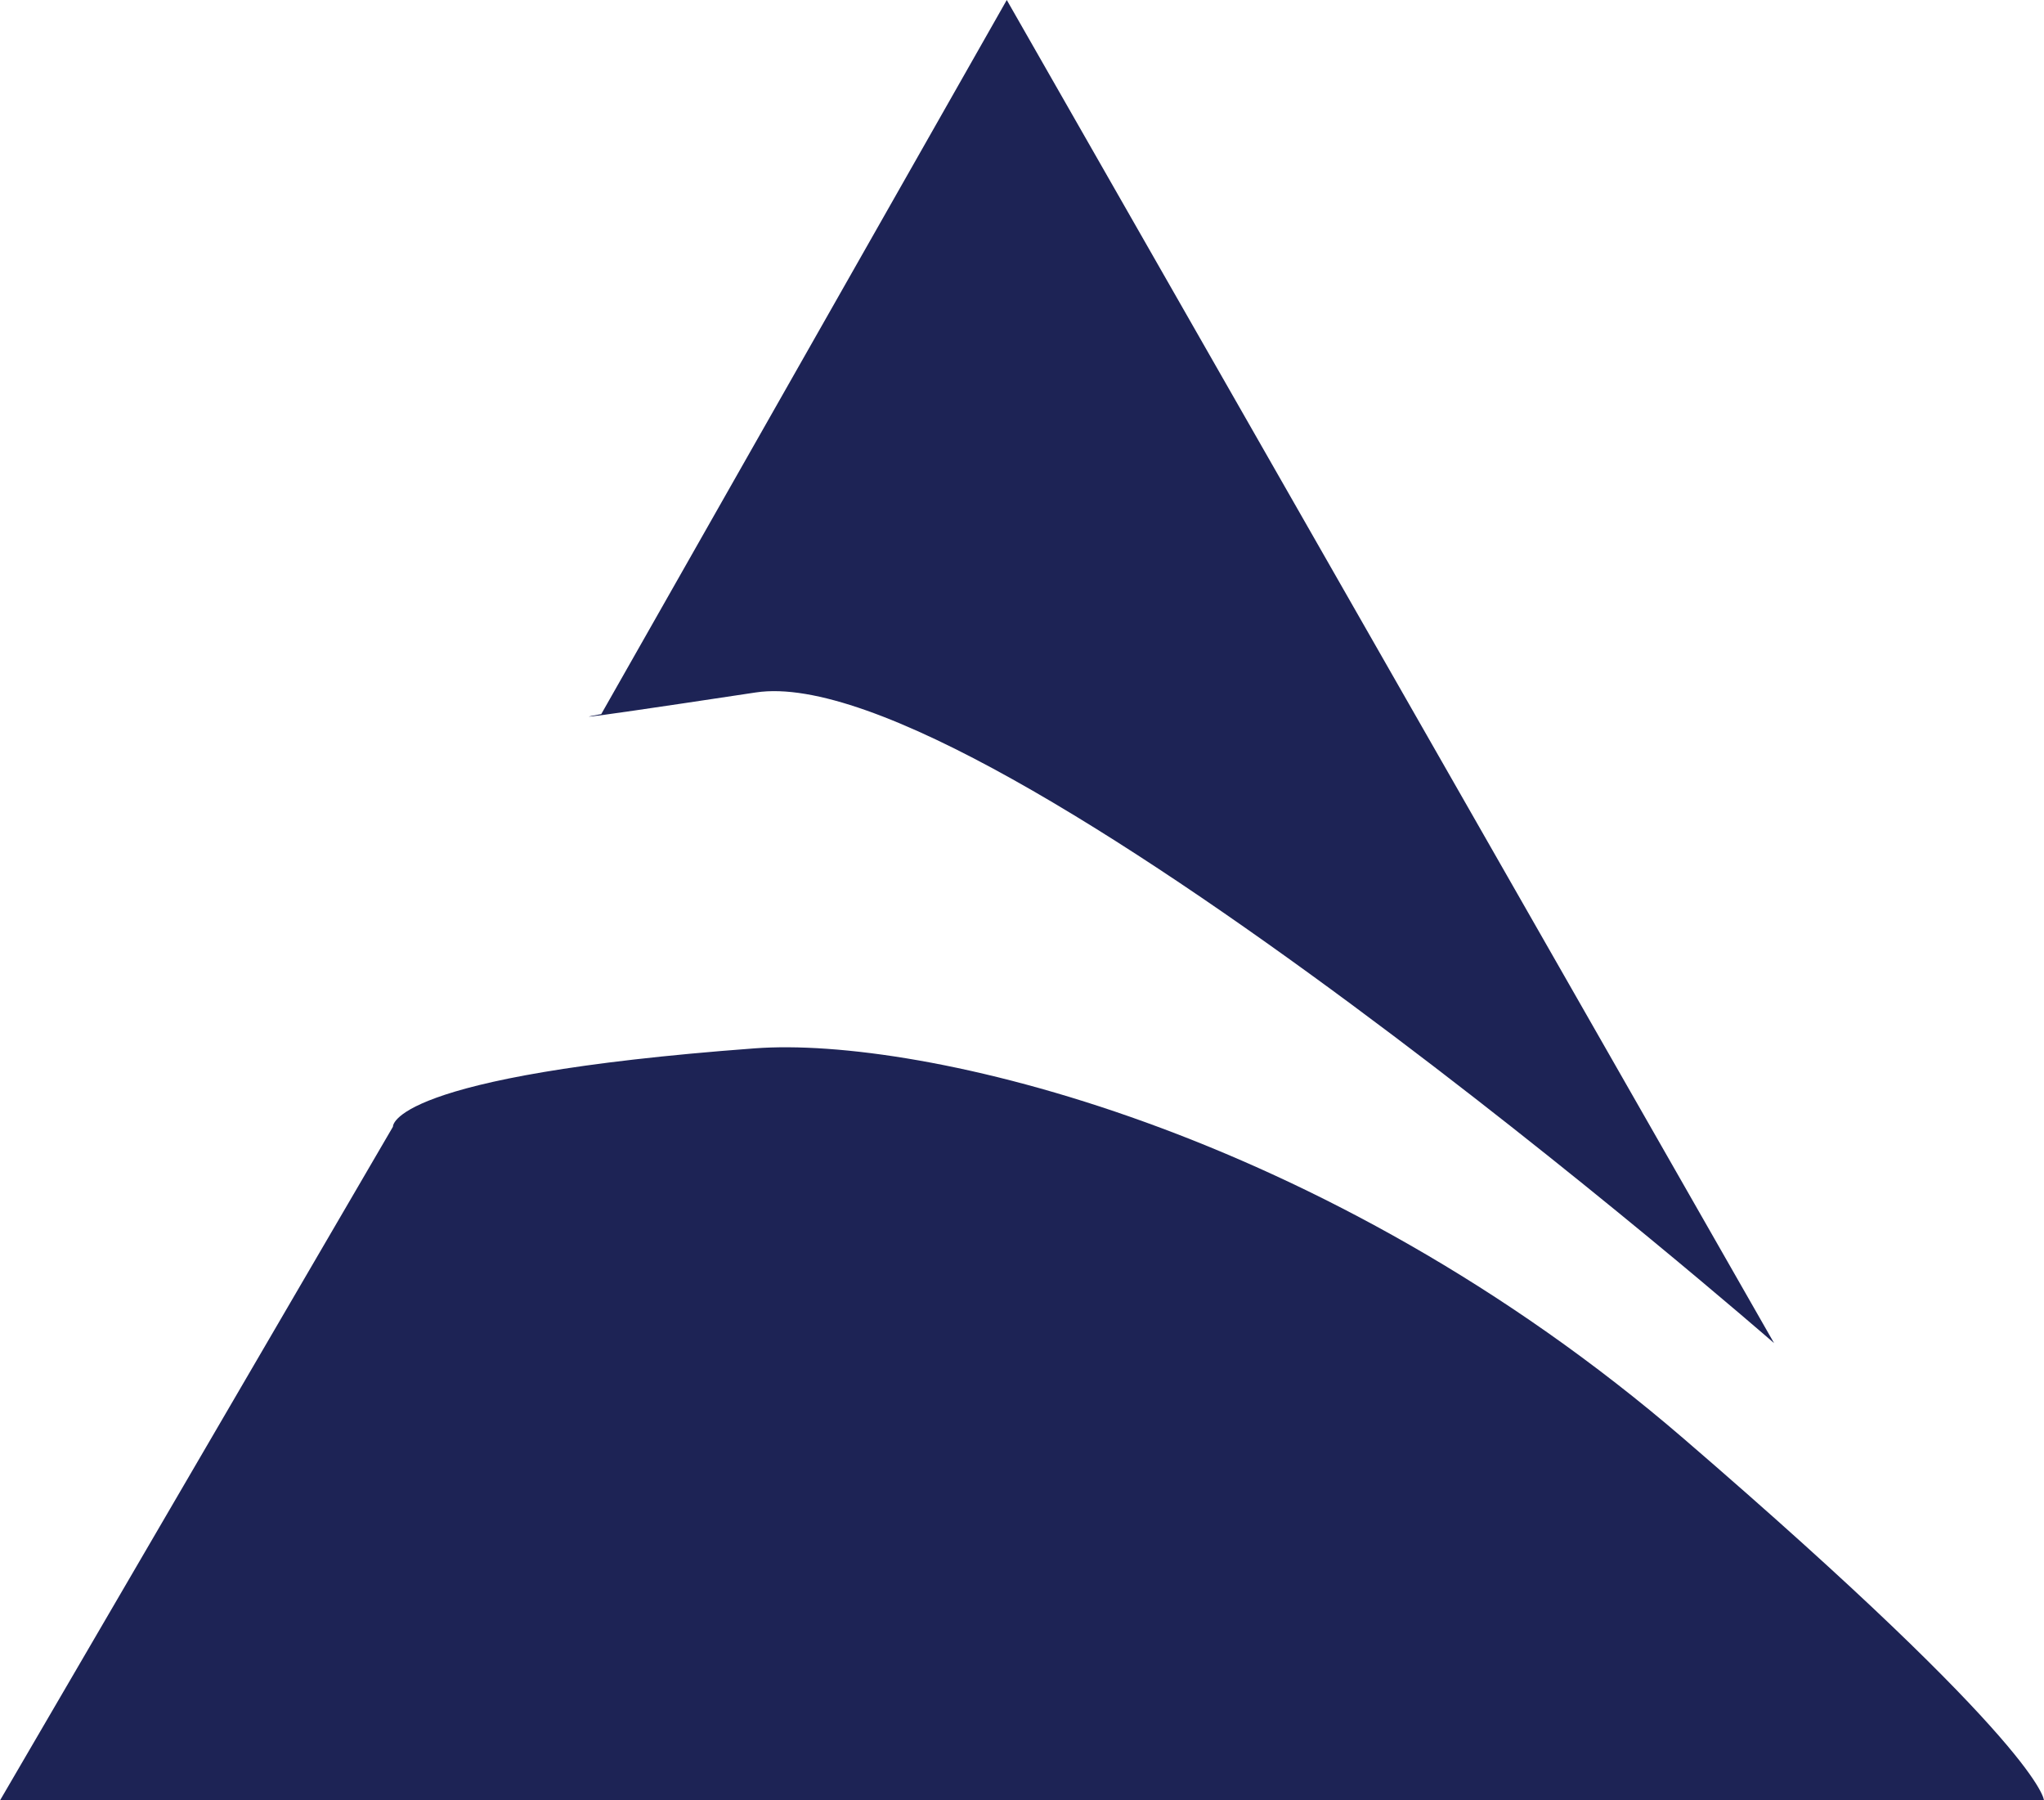 <svg xmlns="http://www.w3.org/2000/svg" width="72.001" height="63.404" viewBox="0 0 72.001 63.404"><defs><style>.a{fill:#1d2355;}</style></defs><g transform="translate(-1289 501)"><path class="a" d="M92.33,0l27.029,47.3S91.647,23.153,83.493,24.385s-5.448.764-5.448.764Z" transform="translate(1232.134 -501)"/><path class="a" d="M13.842,69.438s-.183-1.8,12.746-2.76c5.818-.434,20.024,2.811,32.723,13.747S72,93.163,72,93.163H0Z" transform="translate(1289 -530.759)"/></g></svg>
